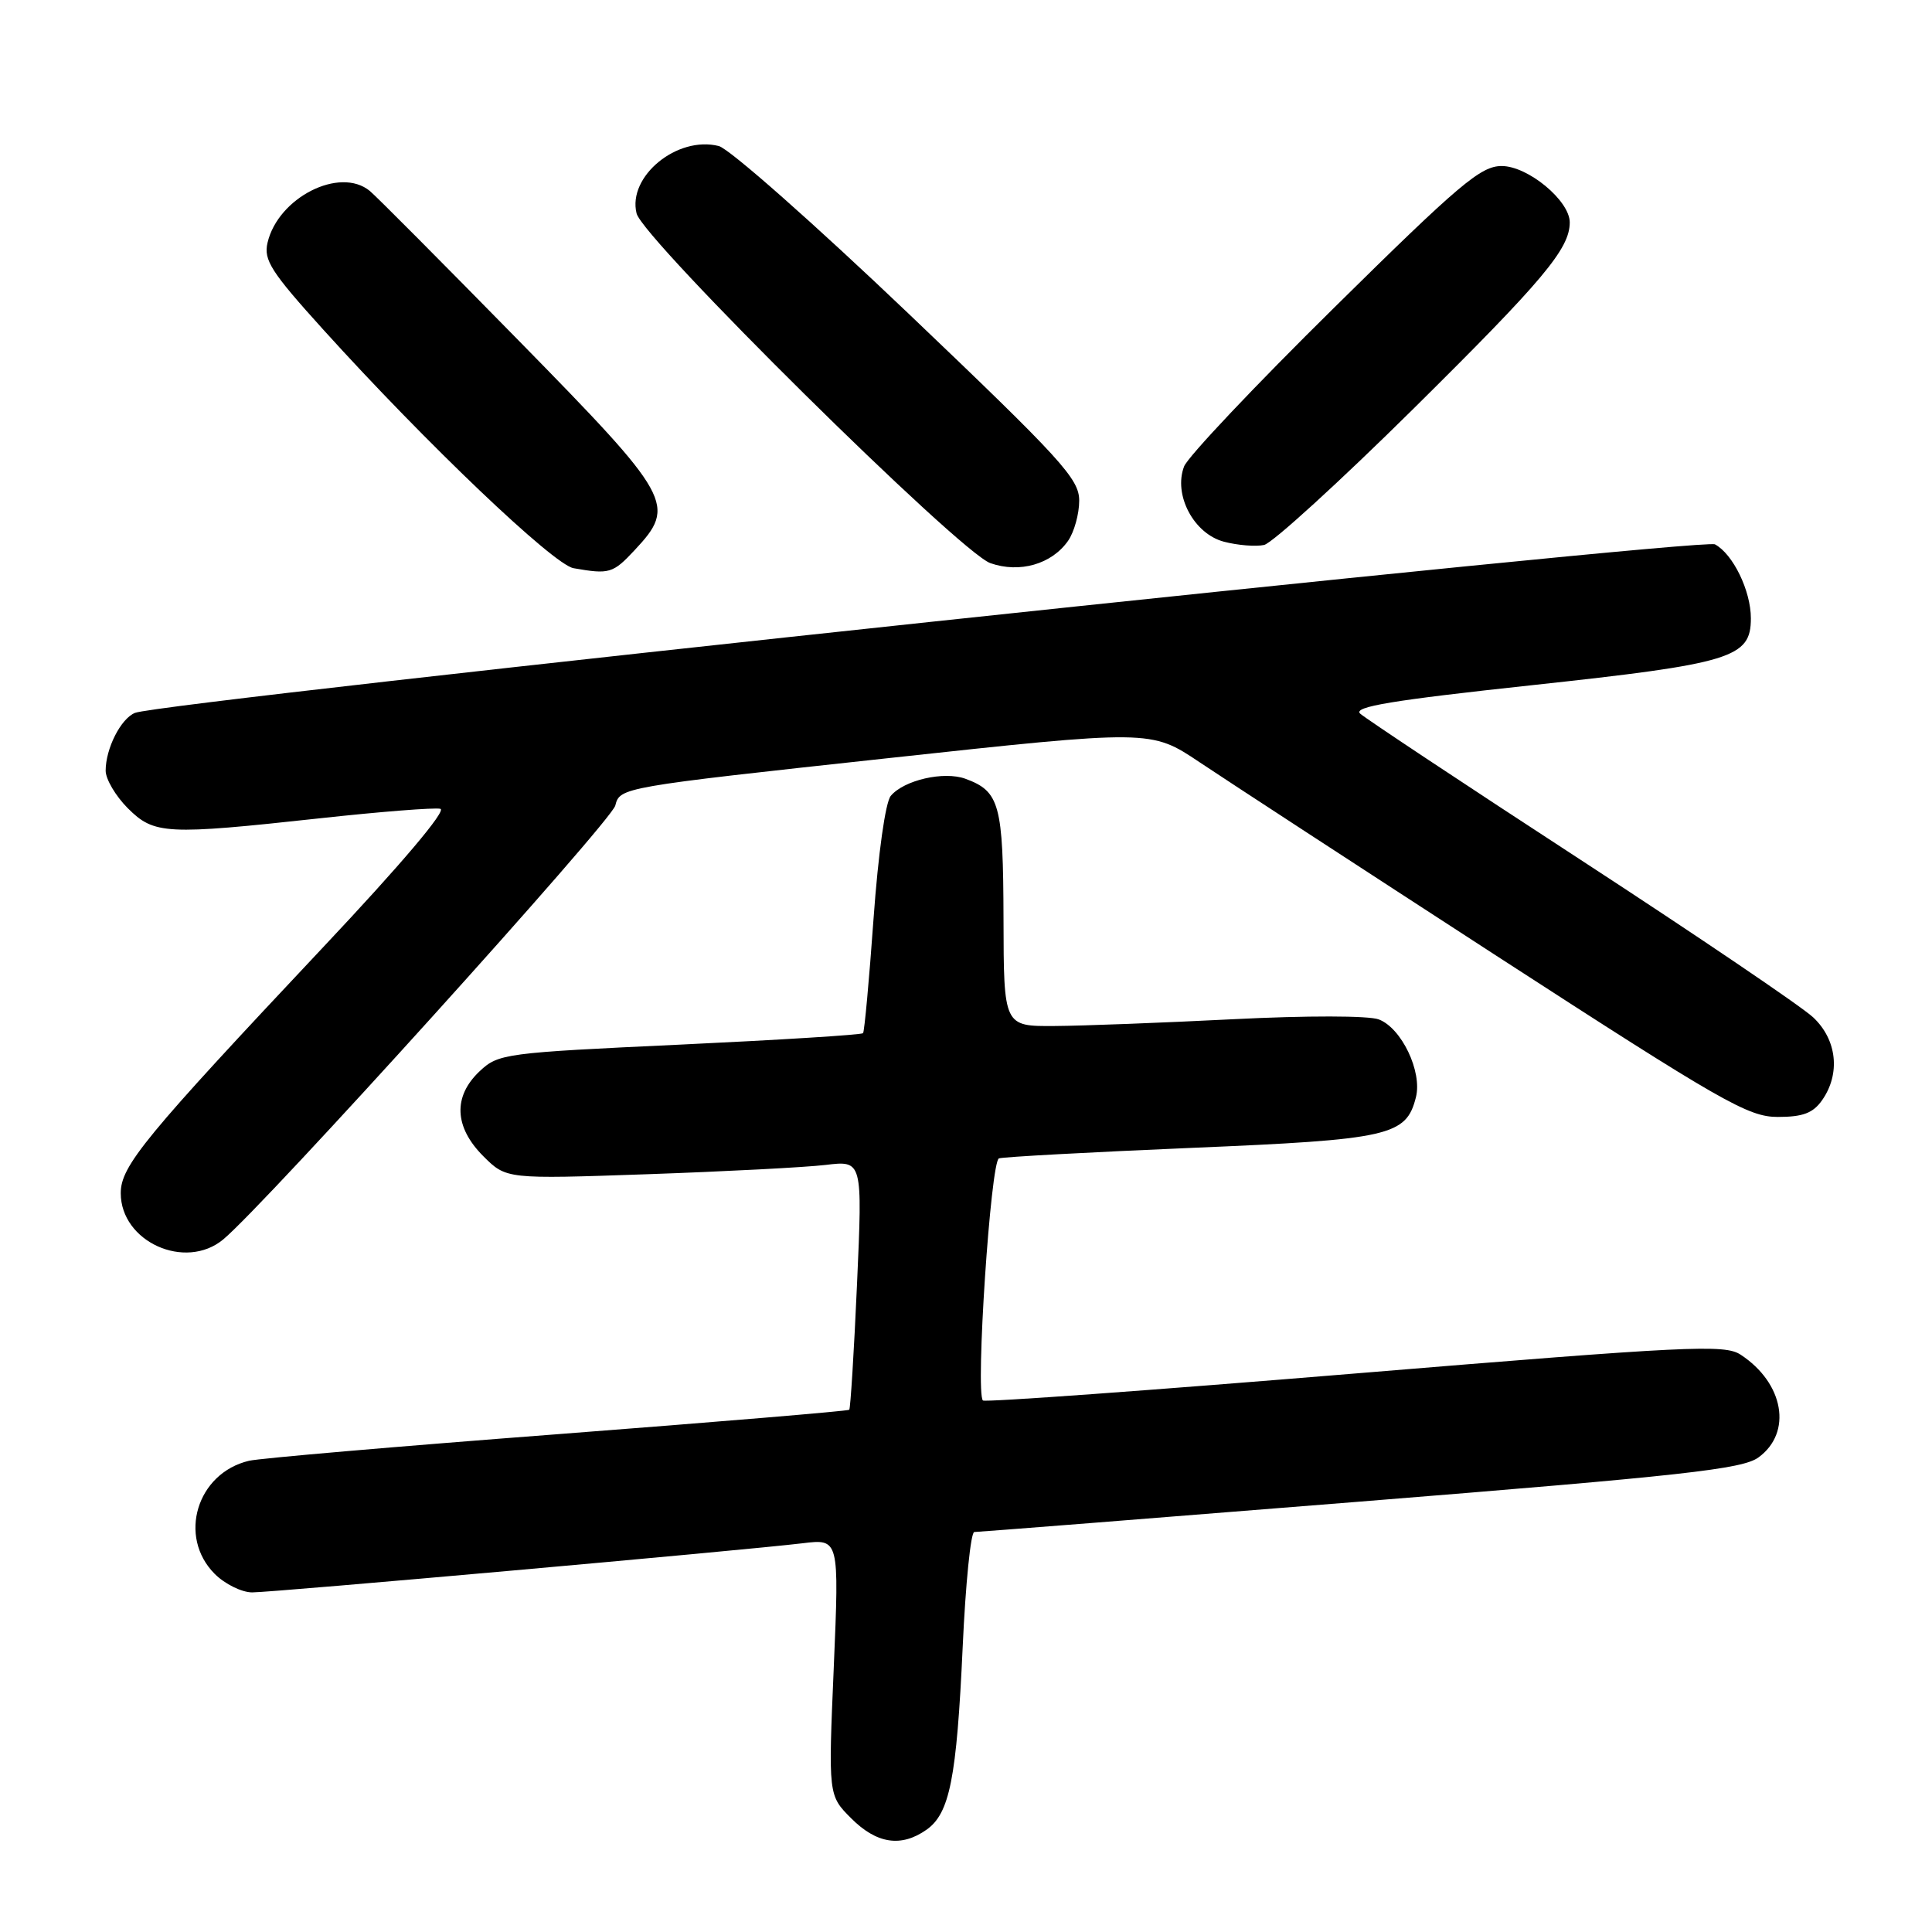 <?xml version="1.0" encoding="UTF-8" standalone="no"?>
<!DOCTYPE svg PUBLIC "-//W3C//DTD SVG 1.1//EN" "http://www.w3.org/Graphics/SVG/1.1/DTD/svg11.dtd" >
<svg xmlns="http://www.w3.org/2000/svg" xmlns:xlink="http://www.w3.org/1999/xlink" version="1.1" viewBox="0 0 256 256">
 <g >
 <path fill="currentColor"
d=" M 122.75 242.46 C 125.84 240.30 126.76 235.67 127.56 218.25 C 127.94 209.86 128.63 203.00 129.10 203.00 C 129.56 203.00 152.56 201.19 180.22 198.97 C 223.09 195.53 230.87 194.67 233.00 193.12 C 237.53 189.83 236.39 183.27 230.64 179.50 C 228.52 178.11 223.81 178.34 179.50 182.00 C 152.66 184.22 130.49 185.83 130.24 185.57 C 129.23 184.56 131.27 153.83 132.37 153.49 C 132.99 153.29 144.46 152.67 157.87 152.10 C 184.17 151.00 186.33 150.51 187.62 145.38 C 188.47 141.99 185.71 136.22 182.70 135.08 C 181.38 134.57 173.12 134.56 163.44 135.05 C 154.12 135.52 143.46 135.93 139.75 135.95 C 133.00 136.00 133.00 136.00 132.97 121.75 C 132.93 106.57 132.47 104.86 127.92 103.19 C 125.07 102.15 119.77 103.37 118.03 105.46 C 117.32 106.32 116.37 113.09 115.75 121.72 C 115.17 129.85 114.54 136.68 114.36 136.90 C 114.18 137.12 103.26 137.80 90.08 138.42 C 66.89 139.50 66.04 139.61 63.56 141.94 C 60.01 145.28 60.18 149.34 64.04 153.20 C 67.09 156.24 67.09 156.24 85.79 155.59 C 96.08 155.23 106.70 154.68 109.39 154.36 C 114.29 153.77 114.29 153.77 113.56 170.14 C 113.16 179.14 112.69 186.64 112.53 186.80 C 112.36 186.97 94.96 188.42 73.86 190.04 C 52.76 191.65 34.38 193.23 33.00 193.56 C 26.08 195.19 23.53 203.62 28.45 208.55 C 29.80 209.90 32.04 211.00 33.42 211.00 C 36.17 211.00 98.56 205.43 106.35 204.49 C 111.20 203.90 111.20 203.90 110.48 220.90 C 109.75 237.90 109.75 237.90 112.80 240.95 C 116.16 244.31 119.40 244.81 122.75 242.46 Z  M 29.58 164.23 C 35.09 159.66 81.00 108.85 81.53 106.74 C 82.13 104.34 82.33 104.30 117.32 100.50 C 152.50 96.68 152.50 96.68 158.95 101.00 C 162.50 103.38 180.22 114.93 198.32 126.67 C 228.27 146.07 231.64 148.00 235.57 148.00 C 238.90 148.00 240.24 147.49 241.44 145.78 C 243.90 142.27 243.41 137.76 240.25 134.80 C 238.74 133.38 224.90 124.01 209.50 113.97 C 194.10 103.94 180.93 95.20 180.23 94.56 C 179.25 93.65 184.45 92.79 203.01 90.79 C 229.51 87.93 232.00 87.16 232.00 81.93 C 232.00 78.28 229.63 73.41 227.24 72.13 C 225.54 71.23 21.55 92.98 17.89 94.46 C 16.01 95.21 14.00 99.19 14.00 102.12 C 14.00 103.24 15.32 105.47 16.92 107.08 C 20.43 110.58 21.92 110.66 42.46 108.42 C 50.42 107.55 57.57 106.99 58.35 107.17 C 59.22 107.37 53.15 114.54 42.83 125.50 C 19.16 150.66 16.00 154.49 16.00 158.10 C 16.00 164.54 24.55 168.40 29.58 164.23 Z  M 84.10 72.89 C 89.67 66.93 89.11 65.92 68.75 45.15 C 58.71 34.91 49.83 25.98 49.00 25.30 C 45.03 22.03 36.85 26.17 35.45 32.16 C 34.91 34.46 35.92 36.03 42.82 43.66 C 56.48 58.76 73.33 74.82 76.00 75.29 C 80.75 76.12 81.21 75.99 84.10 72.89 Z  M 141.52 71.67 C 142.33 70.51 143.00 68.11 143.00 66.34 C 143.00 63.45 140.71 60.94 120.38 41.55 C 107.94 29.69 96.63 19.69 95.24 19.35 C 89.73 17.96 83.13 23.38 84.35 28.28 C 85.22 31.73 127.16 73.20 131.23 74.62 C 135.11 75.98 139.35 74.76 141.52 71.67 Z  M 187.32 54.13 C 204.51 37.12 208.00 32.96 208.00 29.47 C 208.00 26.59 202.46 22.00 198.98 22.00 C 196.21 22.00 193.42 24.35 176.80 40.75 C 166.34 51.06 157.39 60.53 156.90 61.80 C 155.45 65.56 158.18 70.73 162.18 71.78 C 164.01 72.26 166.40 72.45 167.50 72.21 C 168.60 71.96 177.52 63.82 187.32 54.13 Z "/>
</g>
</svg>